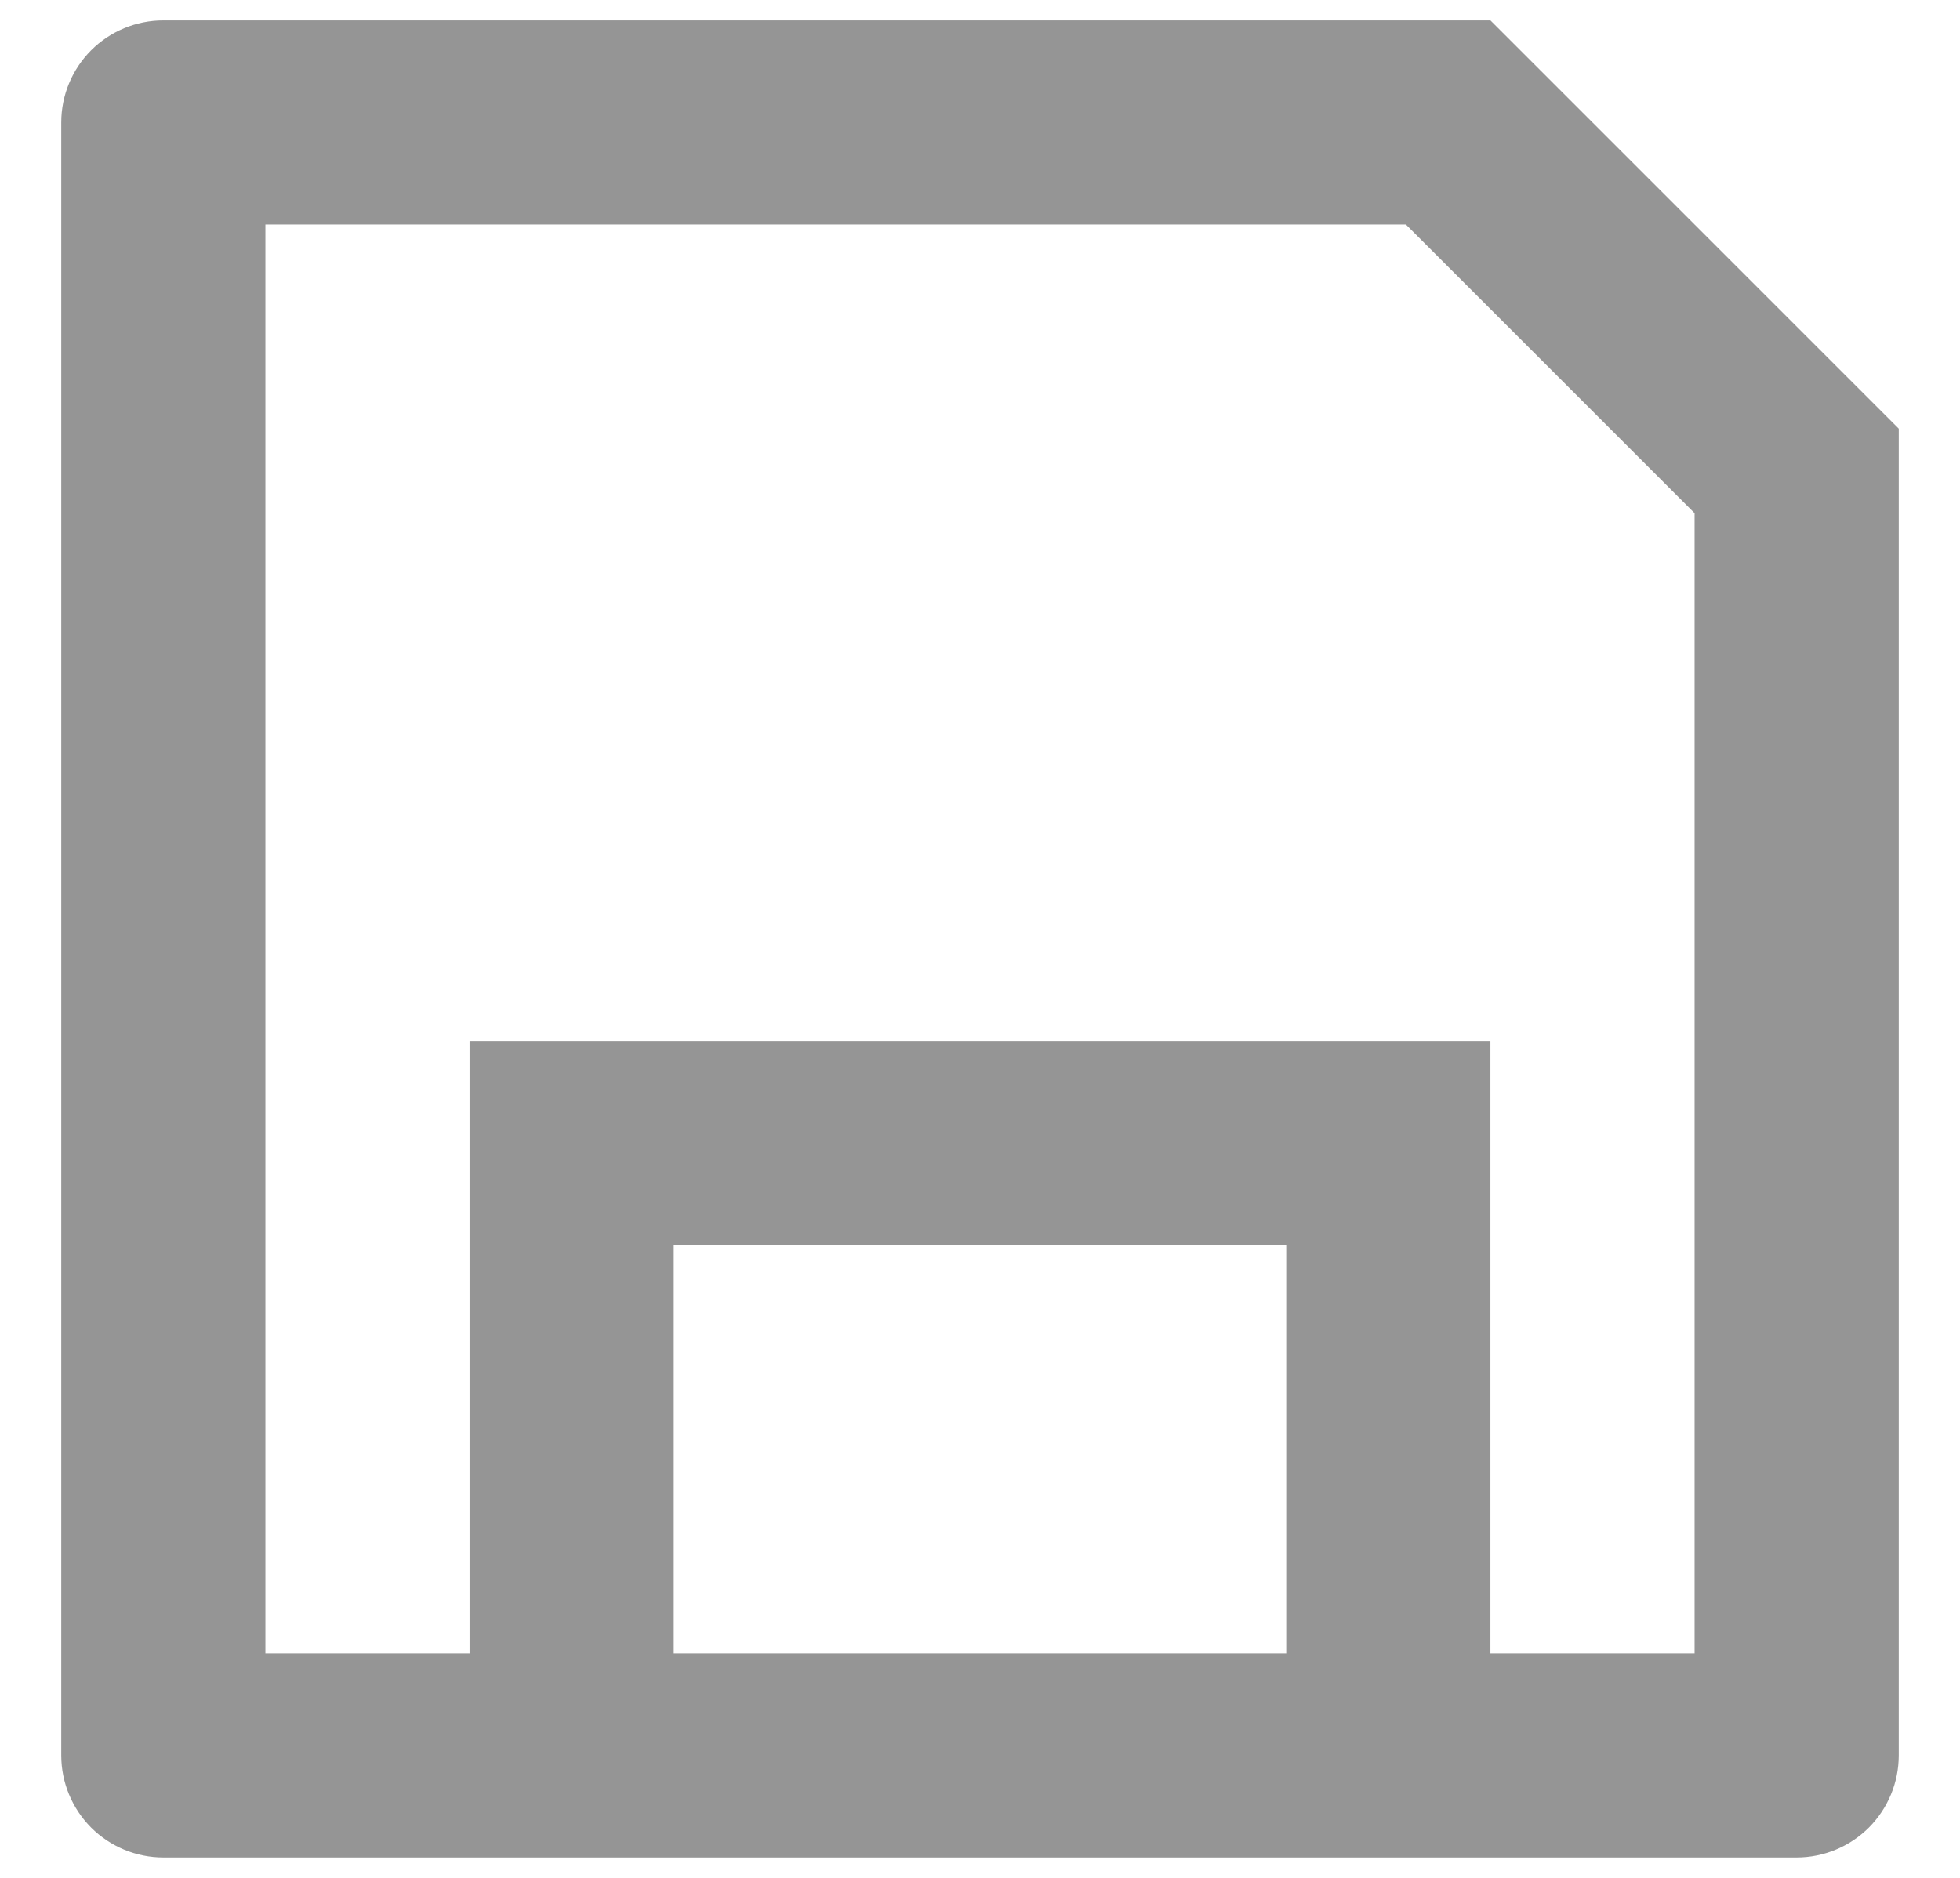 <svg width="24" height="23" viewBox="0 0 24 23" fill="none" xmlns="http://www.w3.org/2000/svg">
<path d="M5.75 20.25V12.75H18.25V20.25H20.75V6.285L17.215 2.75H3.25V20.25H5.75ZM2 0.25H18.25L23.25 5.25V21.5C23.25 21.831 23.118 22.149 22.884 22.384C22.649 22.618 22.331 22.75 22 22.75H2C1.668 22.75 1.351 22.618 1.116 22.384C0.882 22.149 0.75 21.831 0.75 21.5V1.5C0.75 1.168 0.882 0.851 1.116 0.616C1.351 0.382 1.668 0.25 2 0.25ZM8.25 15.25V20.25H15.75V15.25H8.25Z" fill="#959595"/>
</svg>

